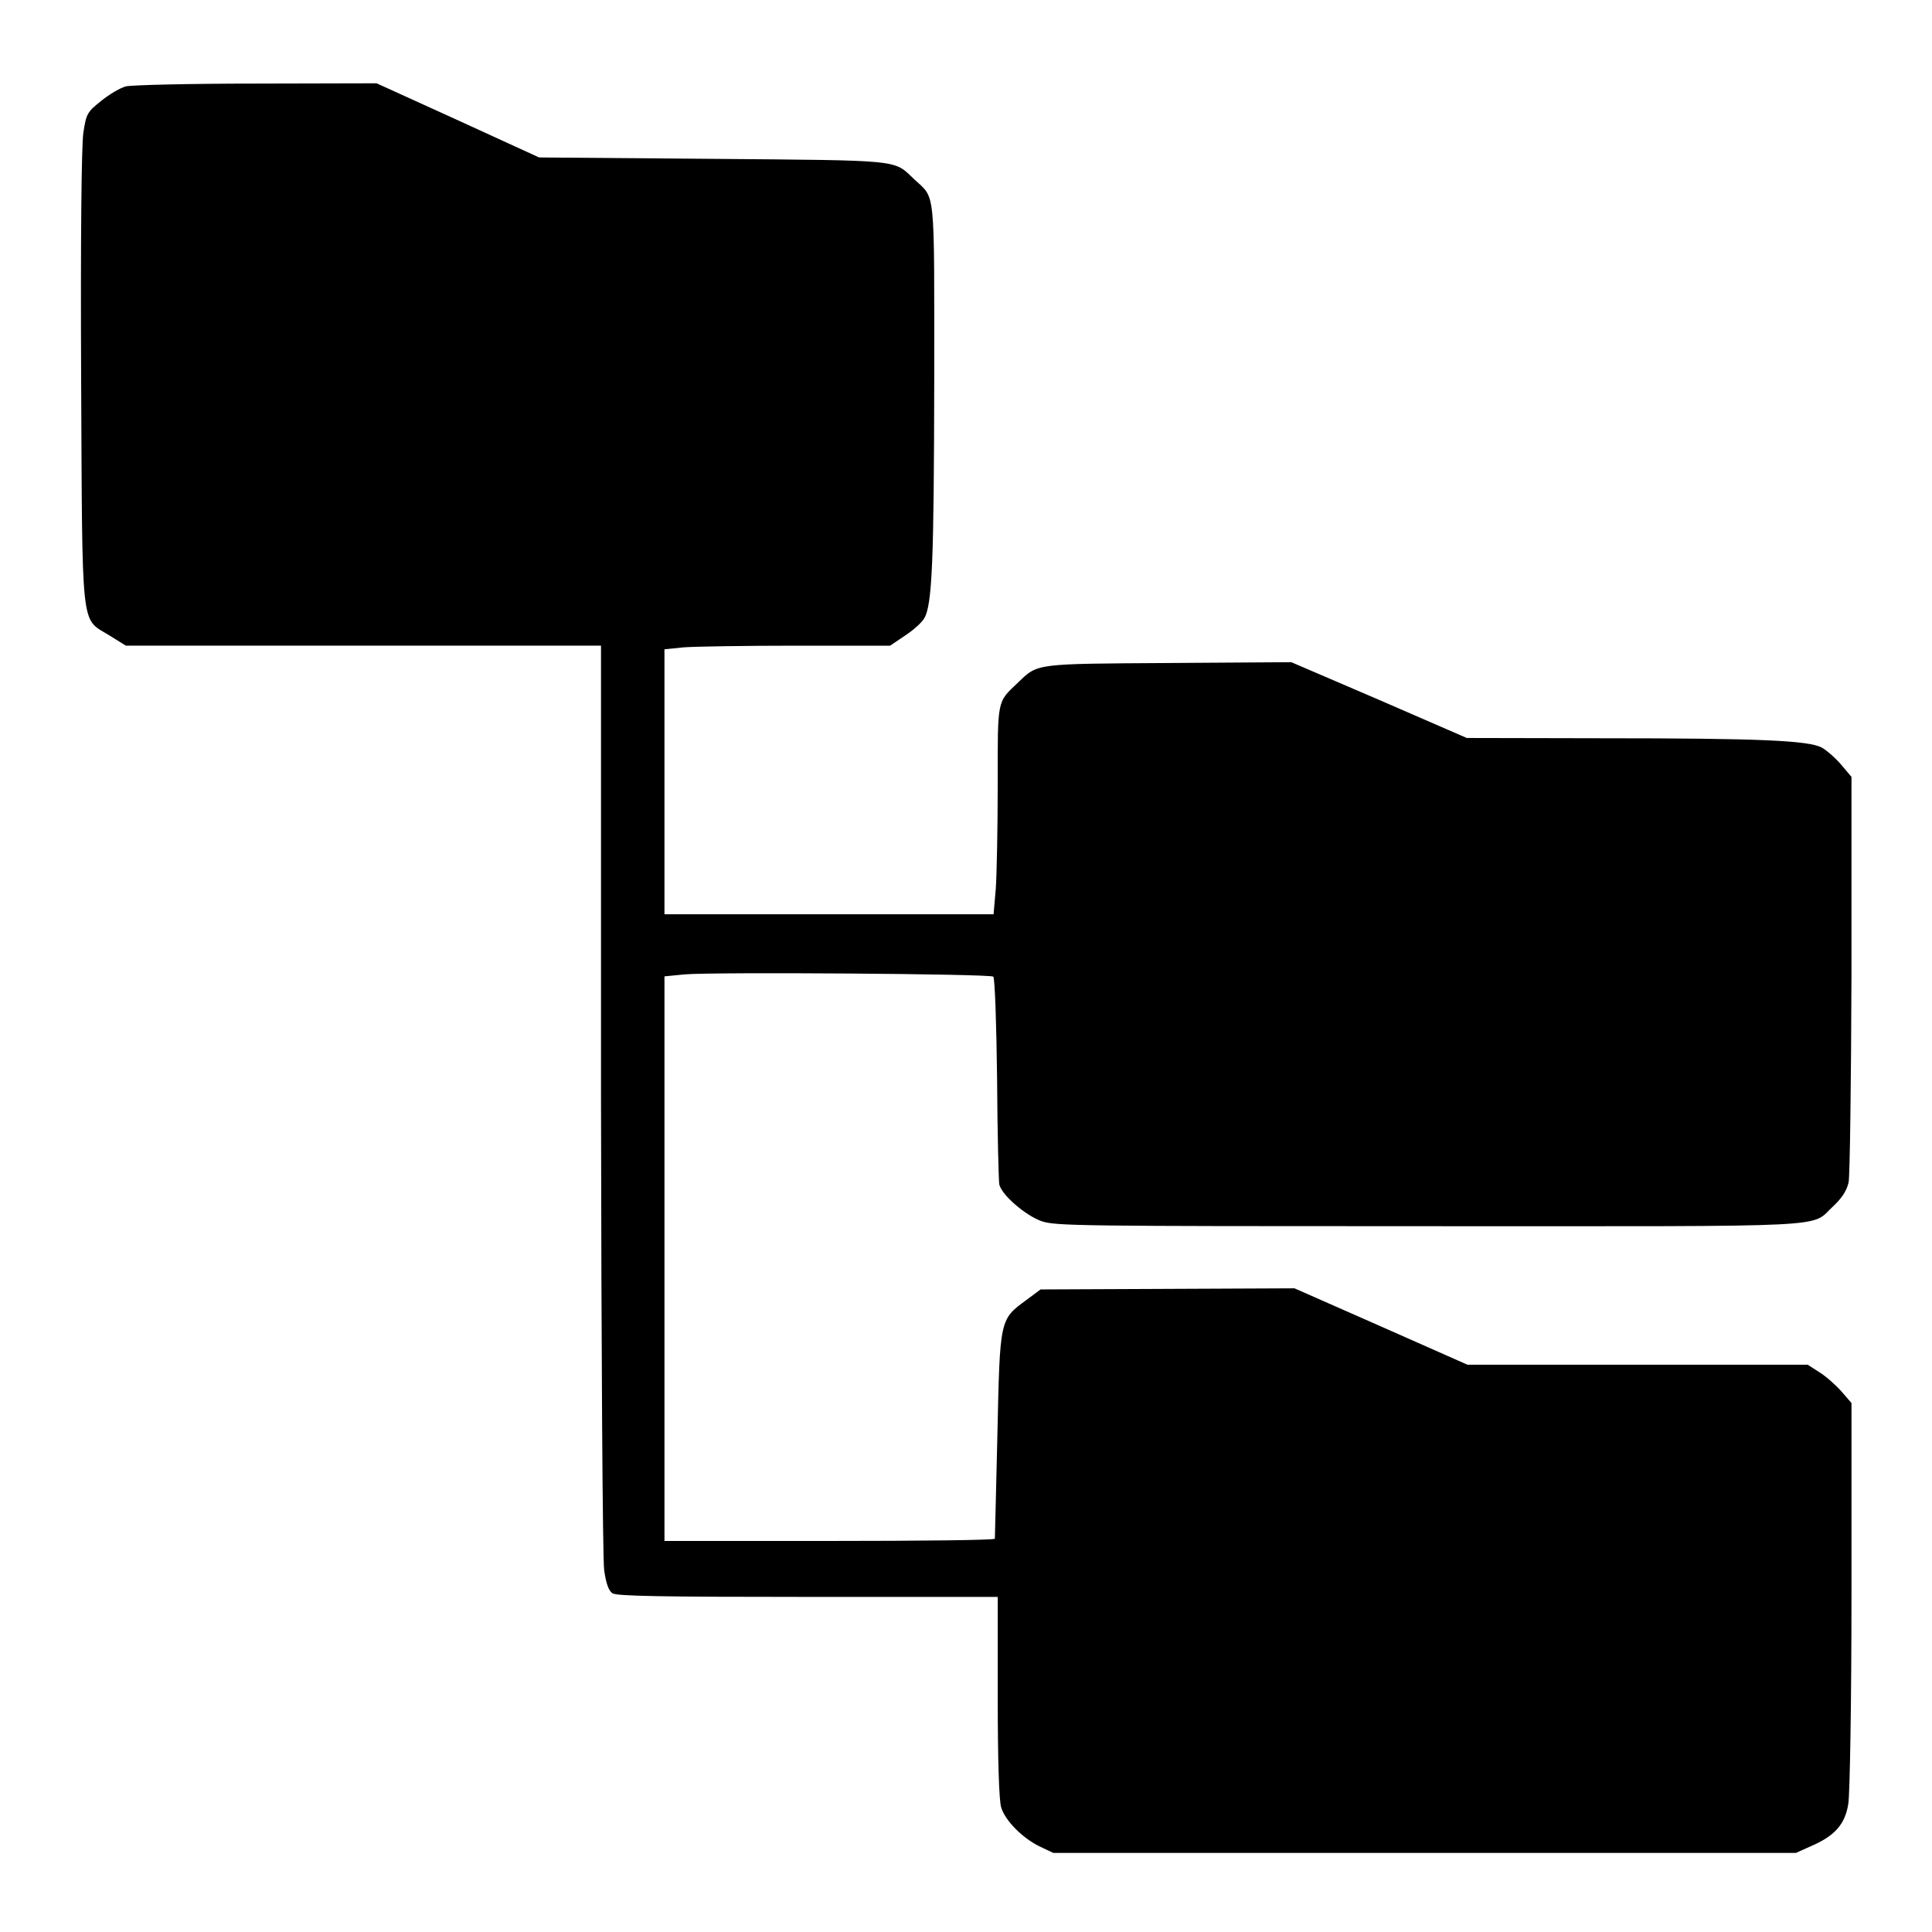 <svg width="24" height="24" xmlns="http://www.w3.org/2000/svg" preserveAspectRatio="xMidYMid meet">
 <g>
  <title>Layer 1</title>
  <g id="svg_11" transform="translate(0,640) scale(0.1,-0.1) ">
   <path id="svg_12" d="m15.638,6389.271c-0.67,-0.174 -2.05,-0.972 -3.075,-1.808c-1.735,-1.388 -1.853,-1.6 -2.208,-3.963c-0.237,-1.531 -0.355,-13.449 -0.276,-30.409c0.158,-31.872 -0.079,-29.82 3.43,-31.977l2.129,-1.321l29.53,0l29.491,0l0,-56.197c0.039,-31.069 0.197,-57.311 0.394,-58.666c0.237,-1.636 0.552,-2.535 1.025,-2.852c0.552,-0.347 5.677,-0.451 24.287,-0.451l23.577,0l0,-12.408c0,-7.715 0.158,-12.963 0.434,-13.763c0.513,-1.667 2.72,-3.857 4.849,-4.865l1.616,-0.765l46.129,0l46.129,0l1.774,0.798c3.036,1.286 4.337,2.747 4.731,5.317c0.197,1.216 0.394,12.93 0.394,25.997l0,23.772l-1.262,1.46c-0.71,0.797 -1.932,1.877 -2.72,2.363l-1.459,0.937l-21.133,0l-21.133,0l-10.763,4.764l-10.724,4.727l-15.771,-0.07l-15.771,-0.069l-1.774,-1.321c-3.312,-2.431 -3.272,-2.328 -3.588,-16.716c-0.158,-6.987 -0.315,-12.791 -0.315,-12.93c-0.039,-0.174 -9.265,-0.278 -20.541,-0.278l-20.502,0l0,35.069l0,35.067l2.484,0.244c3.43,0.313 38.007,0.072 38.362,-0.277c0.197,-0.14 0.394,-5.875 0.473,-12.687c0.039,-6.811 0.197,-12.721 0.276,-13.137c0.315,-1.321 3.272,-3.857 5.244,-4.553c1.774,-0.591 4.258,-0.625 48.179,-0.625c51.806,0 47.154,-0.241 50.229,2.537c1.025,0.974 1.617,1.876 1.853,2.92c0.158,0.801 0.315,12.475 0.355,25.927l0,24.432l-1.262,1.494c-0.71,0.835 -1.814,1.807 -2.445,2.156c-1.695,0.869 -7.649,1.147 -27.204,1.147l-16.875,0.035l-10.882,4.727l-10.921,4.689l-15.179,-0.102c-16.756,-0.104 -16.283,-0.034 -18.767,-2.431c-2.642,-2.506 -2.523,-1.949 -2.523,-12.652c0,-5.352 -0.118,-11.192 -0.237,-12.93l-0.276,-3.199l-20.423,0l-20.462,0l0,16.476l0,16.441l2.405,0.241c1.341,0.104 7.649,0.207 14.036,0.207l11.591,0l1.853,1.252c1.025,0.66 2.09,1.635 2.366,2.121c1.025,1.633 1.222,7.229 1.262,29.472c0,24.575 0.197,22.557 -2.523,25.128c-2.563,2.434 -1.341,2.295 -25.075,2.503l-21.487,0.173l-10.093,4.621l-10.093,4.59l-14.943,-0.036c-8.24,0 -15.495,-0.174 -16.204,-0.347z"/>
  </g>
 </g>
</svg>
<!-- 
<svg width="640" height="480" xmlns="http://www.w3.org/2000/svg"> -->
 <!-- Created with SVG-edit - http://svg-edit.googlecode.com/ -->
<!--  <g>
  <title>Layer 1</title>
  <rect fill="#7d7d7d" stroke="#7d7d7d" x="15.799177" y="17.999997" width="607.05002" height="444.000012" id="svg_1" stroke-linejoin="round" stroke-linecap="round" stroke-width="4"/>
  <line fill="none" stroke="#7d7d7d" stroke-linejoin="null" stroke-linecap="null" x1="148" y1="16.999997" x2="148" y2="462.026335" id="svg_2" stroke-width="2"/>
  <path fill="none" stroke="#7d7d7d" stroke-linejoin="null" stroke-linecap="null" d="m16.477608,246.568329l25.281273,-25.388275l25.281219,25.388275l-12.640594,0l0,25.50943l-25.281265,0l0,-25.50943l-12.640633,0z" id="svg_3" transform="rotate(-90 41.75885391235352,246.62890625) " stroke-width="2"/>
  <path fill="none" stroke="#7d7d7d" stroke-linejoin="null" stroke-linecap="null" d="m94.496552,246.494995l25.281265,-25.388275l25.281219,25.388275l-12.640594,0l0,25.50943l-25.281265,0l0,-25.50943l-12.640625,0z" transform="rotate(90.00000762939453 119.77779388427734,246.5555725097656) " stroke-width="2" id="svg_5"/>
 </g>
</svg> -->
